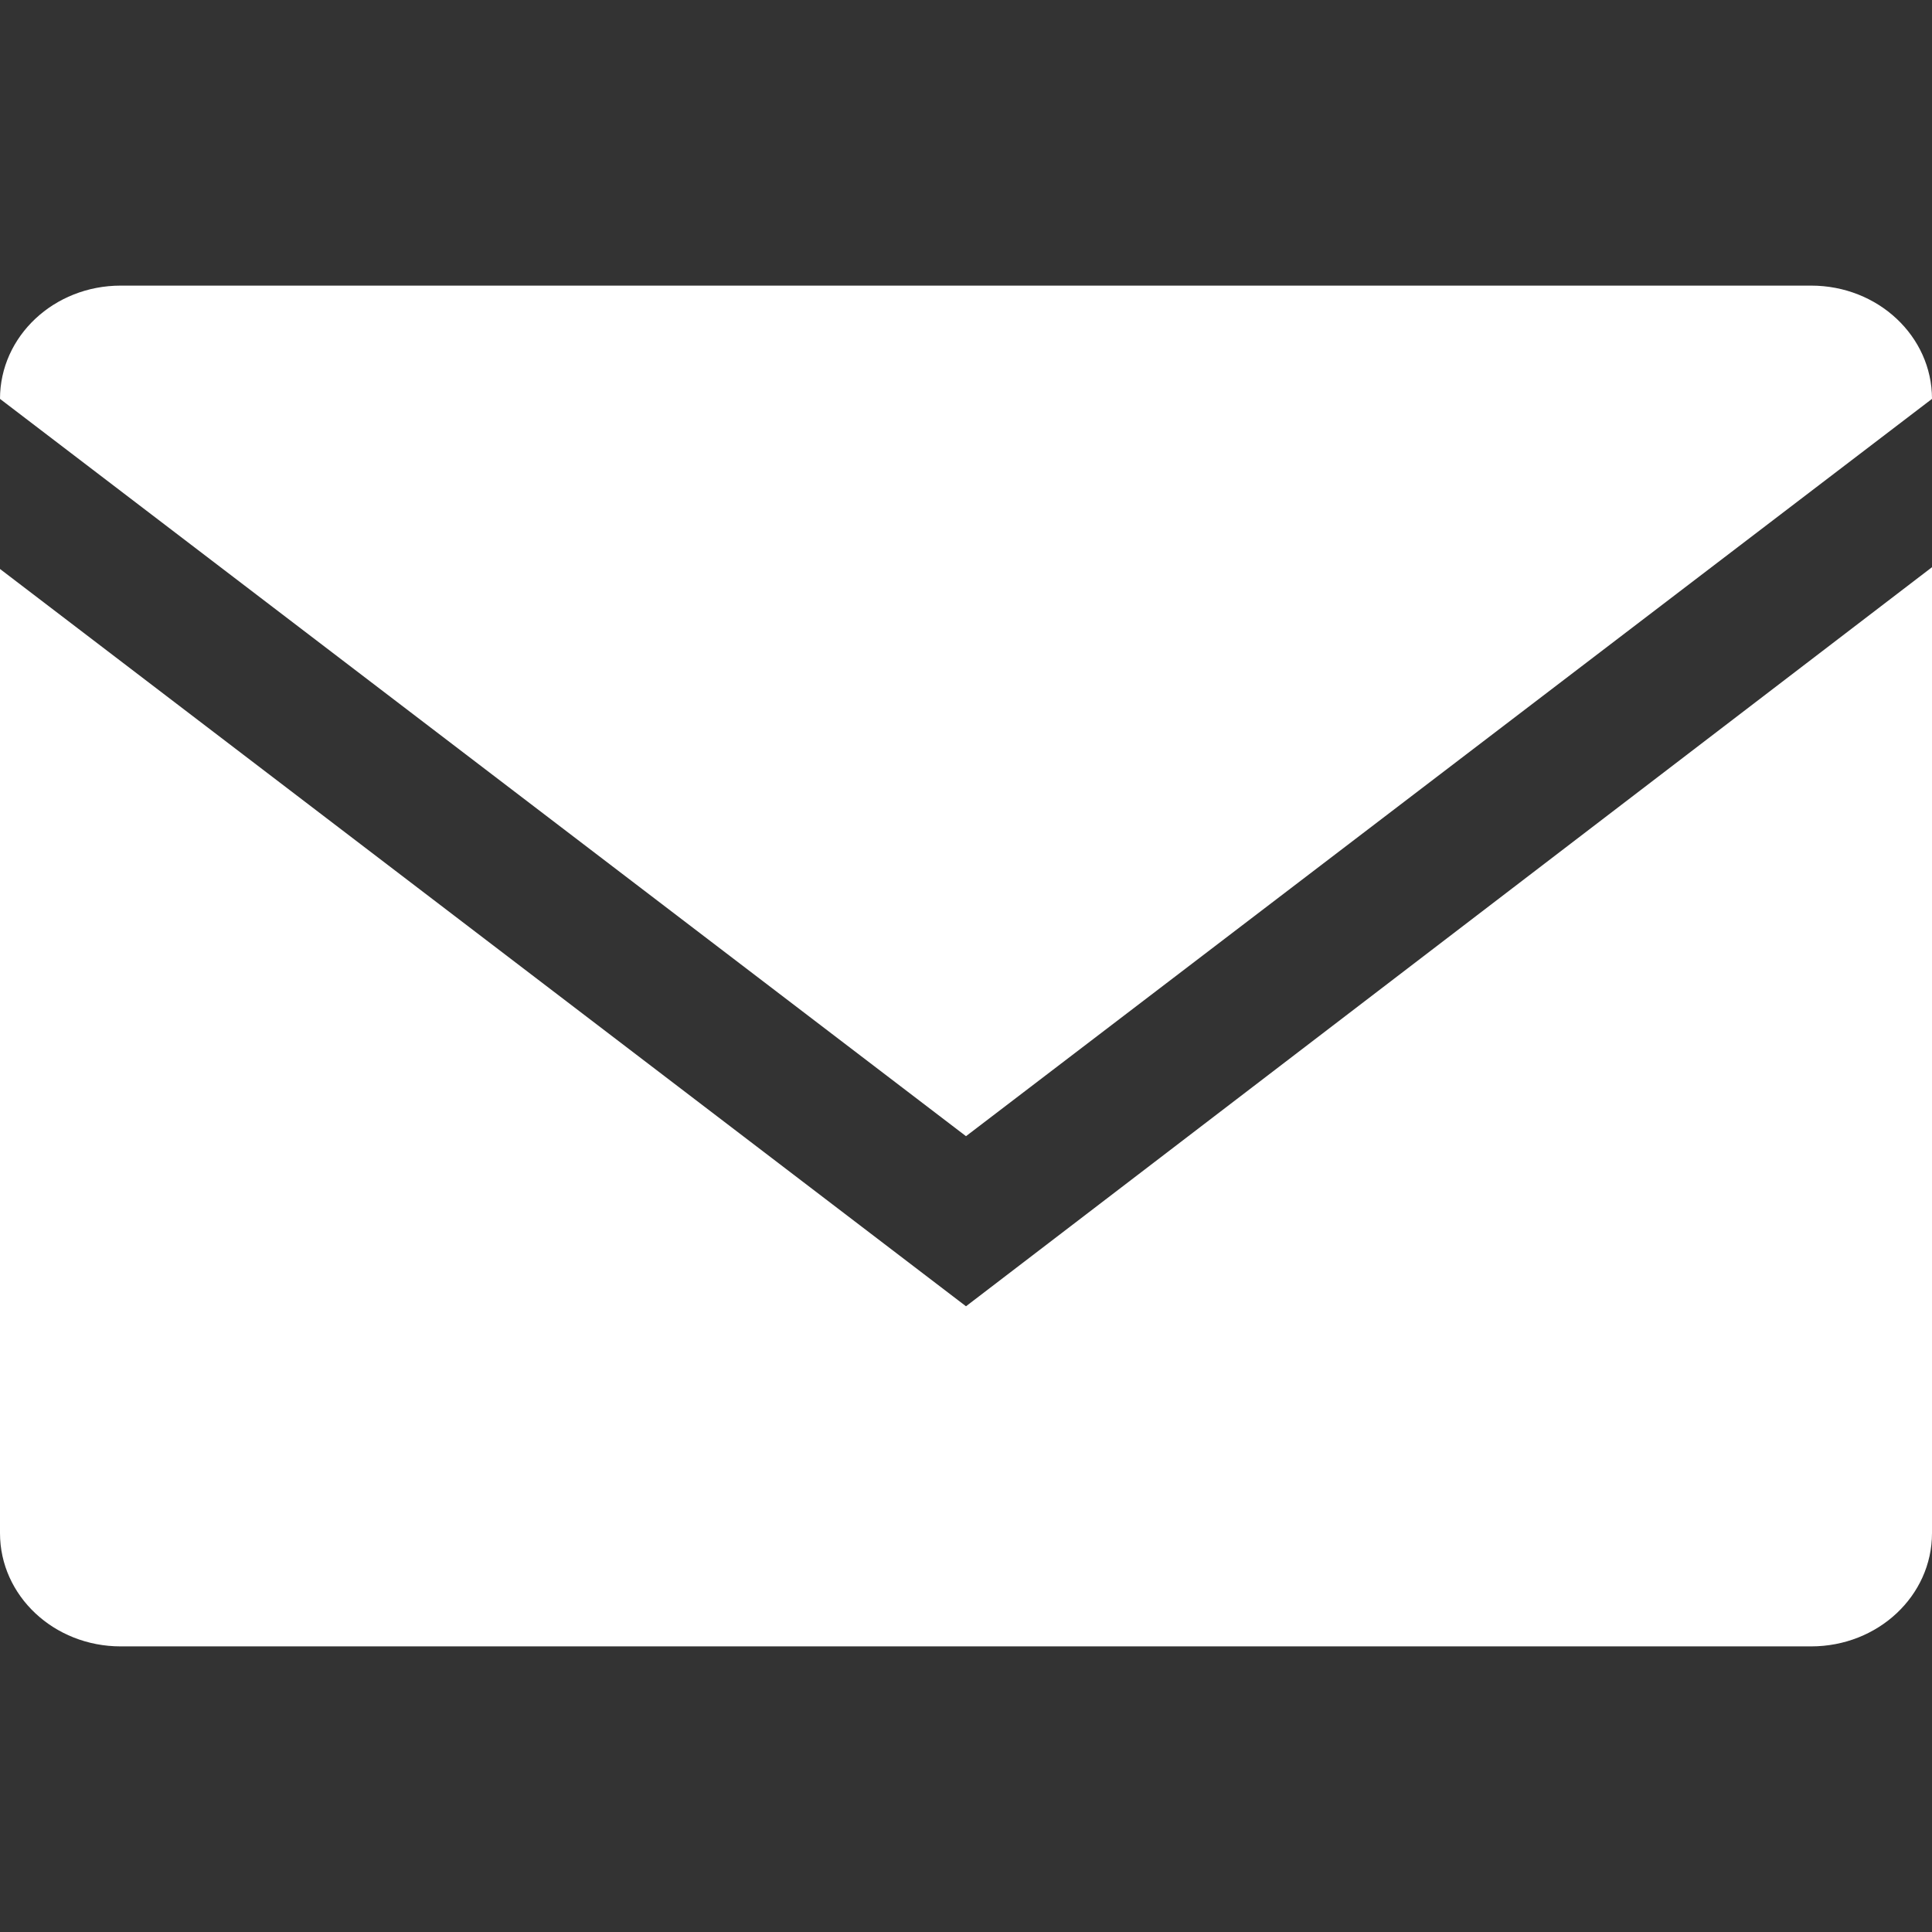 <?xml version="1.0" encoding="UTF-8" standalone="no"?><!DOCTYPE svg PUBLIC "-//W3C//DTD SVG 1.1//EN" "http://www.w3.org/Graphics/SVG/1.1/DTD/svg11.dtd"><svg width="100%" height="100%" viewBox="0 0 24 24" version="1.1" xmlns="http://www.w3.org/2000/svg" xmlns:xlink="http://www.w3.org/1999/xlink" xml:space="preserve" xmlns:serif="http://www.serif.com/" style="fill-rule:evenodd;clip-rule:evenodd;stroke-linejoin:round;stroke-miterlimit:1.414;"><rect x="0" y="0" width="24" height="24" fill="#333333" stroke="none"/><path d="M22.499,20.452l-21,0c-0.828,0 -1.499,-0.628 -1.499,-1.407l0,-11.977l12,9.159l12,-9.181l0,11.999c0,0.779 -0.671,1.407 -1.501,1.407Zm-22.499,-15.497c0,-0.778 0.671,-1.407 1.499,-1.407l21,0c0.83,0 1.501,0.629 1.501,1.407l-12,9.159l-12,-9.159Z" style="fill:#fff;"/></svg>